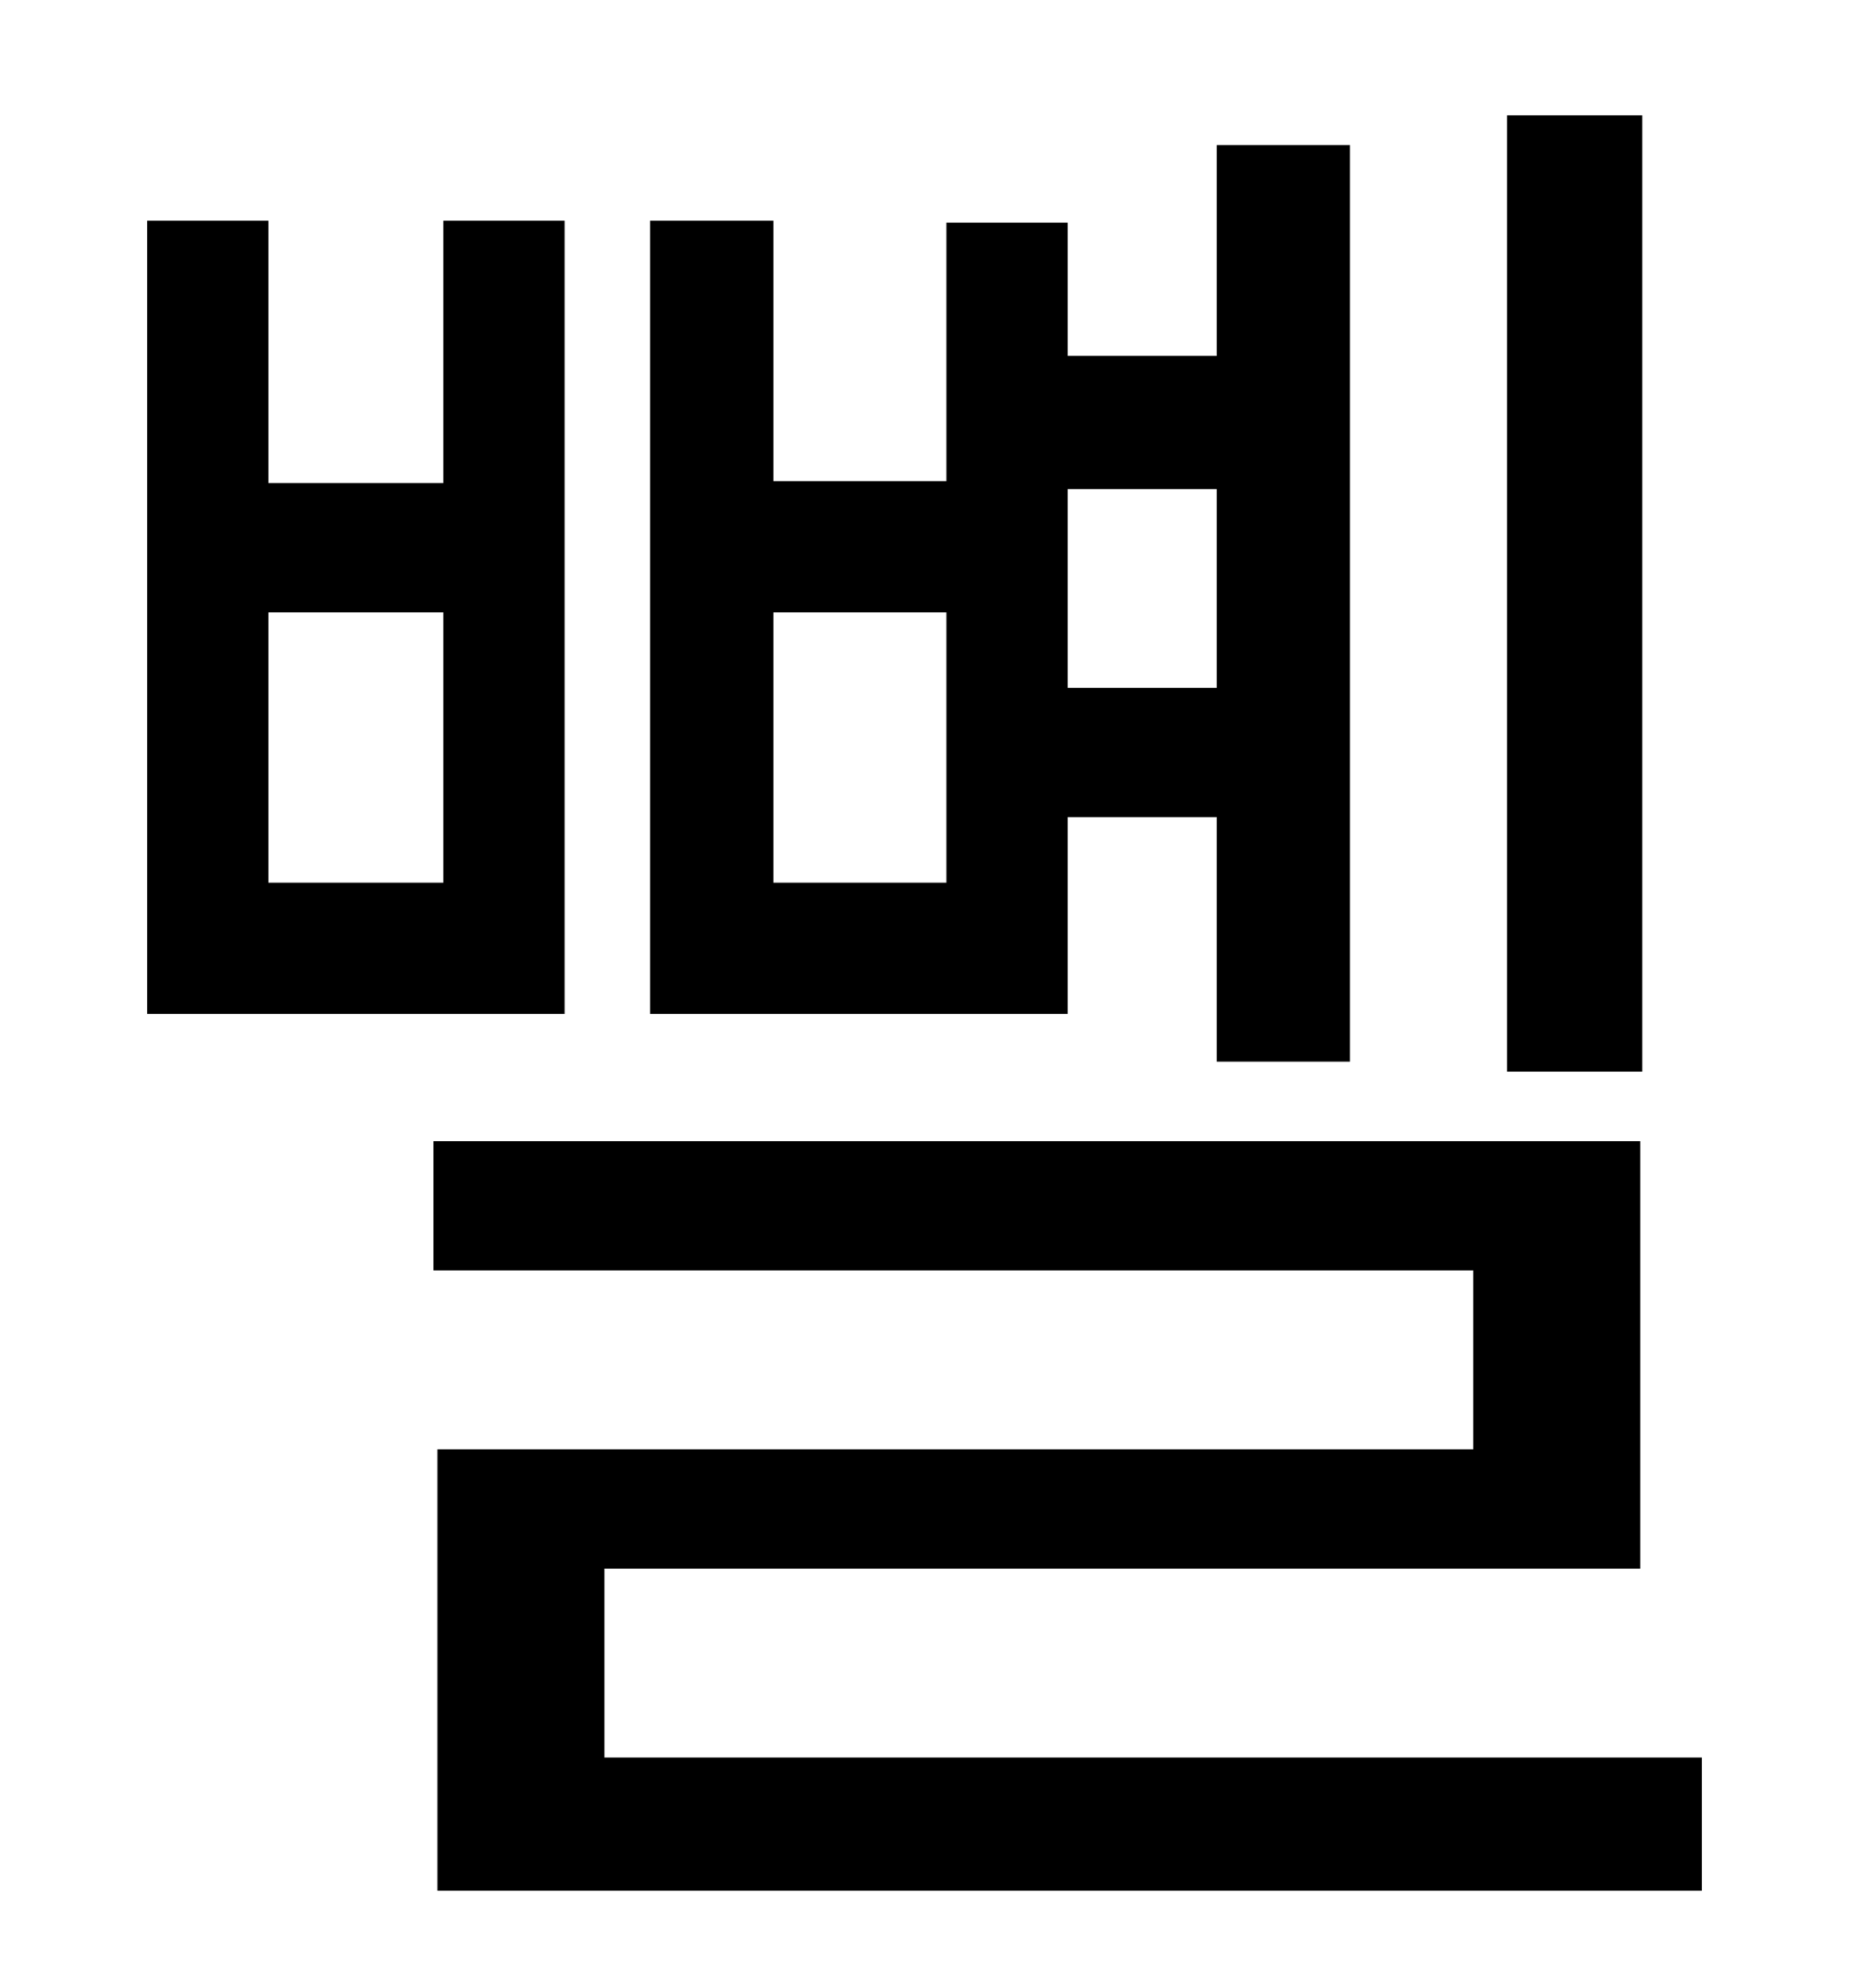<?xml version="1.0" standalone="no"?>
<!DOCTYPE svg PUBLIC "-//W3C//DTD SVG 1.1//EN" "http://www.w3.org/Graphics/SVG/1.1/DTD/svg11.dtd" >
<svg xmlns="http://www.w3.org/2000/svg" xmlns:xlink="http://www.w3.org/1999/xlink" version="1.1" viewBox="-10 0 930 1000">
   <path fill="currentColor"
d="M816 58v481h-68v-481h68zM602 246h-75v100h75v-100zM466 444v-136h-87v136h87zM527 411v99h-210v-399h62v131h87v-130h61v67h75v-106h67v461h-67v-123h-75zM213 444v-136h-88v136h88zM274 111v399h-210v-399h61v132h88v-132h61zM294 884h552v67h-636v-222h521v-90h-523
v-65h607v215h-521v95z" />
</svg>
